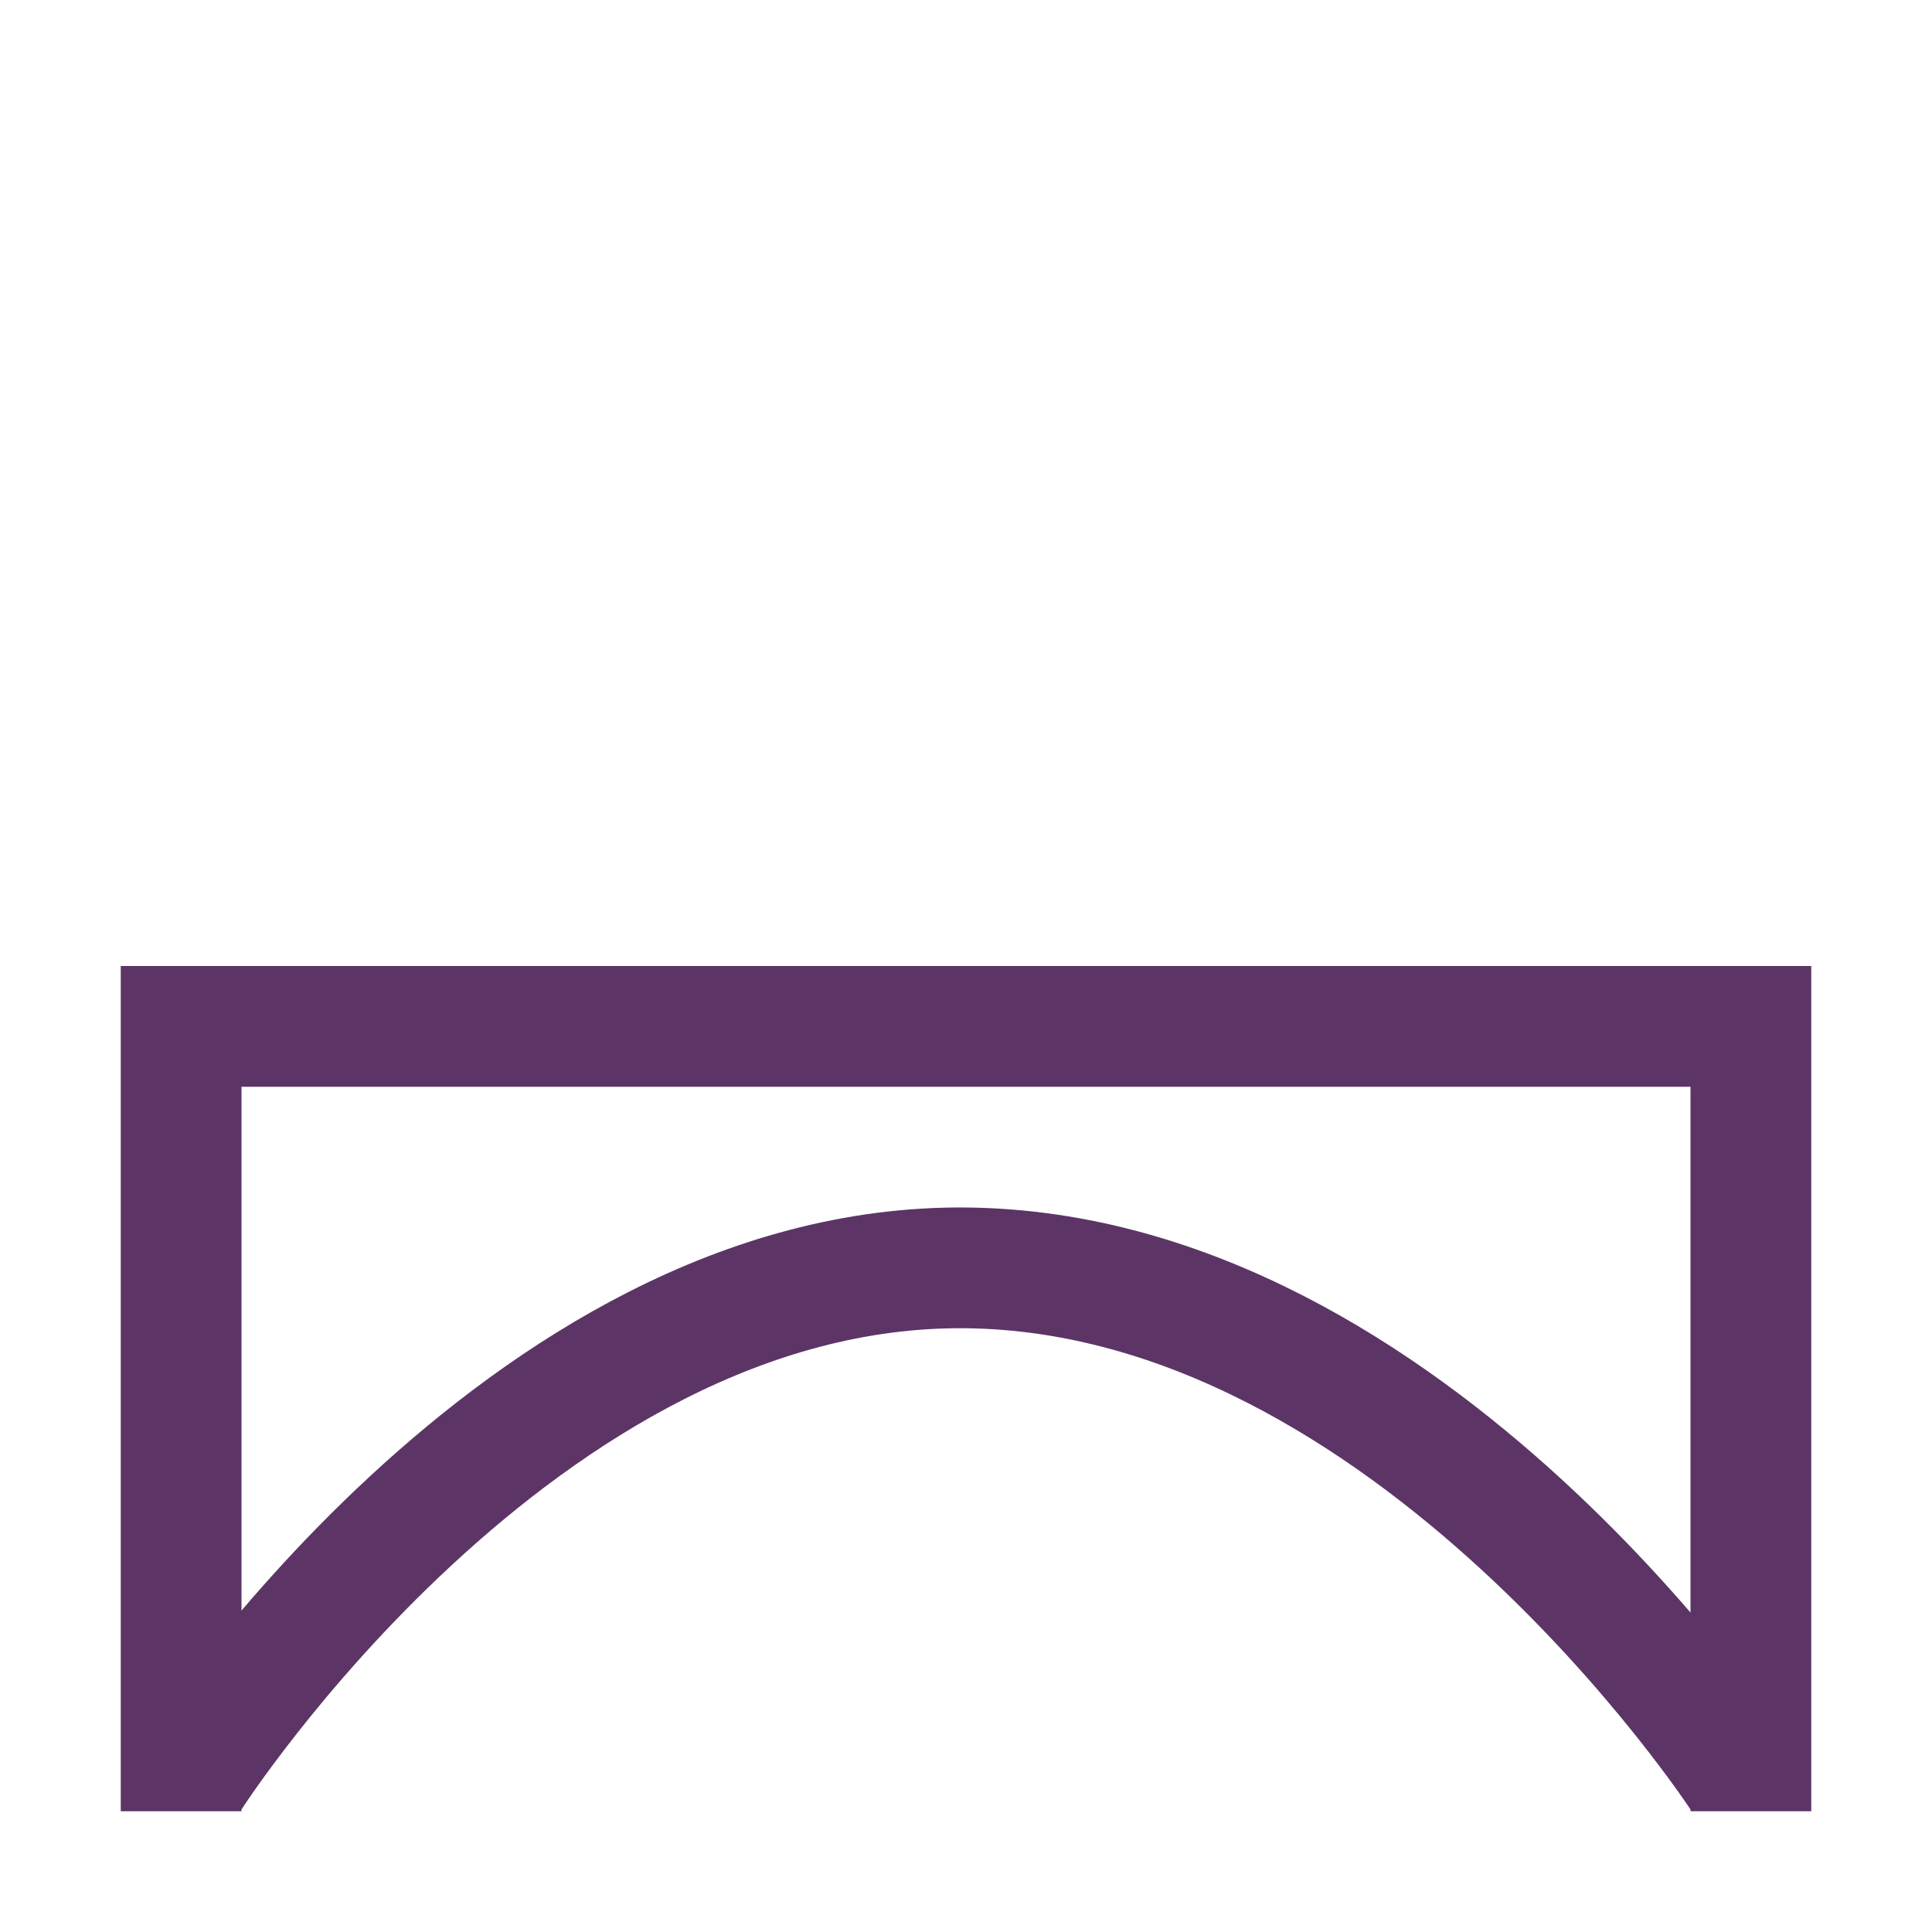 <?xml version="1.0" encoding="UTF-8" standalone="no"?>
<!-- Created with Inkscape (http://www.inkscape.org/) -->

<svg
   width="16"
   height="16"
   viewBox="0 0 16 16"
   version="1.1"
   id="svg5"
   inkscape:version="1.2.2 (732a01da63, 2022-12-09)"
   sodipodi:docname="FE10.svg"
   inkscape:export-filename="..\0000.png"
   inkscape:export-xdpi="96"
   inkscape:export-ydpi="96"
   xml:space="preserve"
   xmlns:inkscape="http://www.inkscape.org/namespaces/inkscape"
   xmlns:sodipodi="http://sodipodi.sourceforge.net/DTD/sodipodi-0.dtd"
   xmlns="http://www.w3.org/2000/svg"
   xmlns:svg="http://www.w3.org/2000/svg"><sodipodi:namedview
     id="namedview7"
     pagecolor="#ffffff"
     bordercolor="#666666"
     borderopacity="1.0"
     inkscape:pageshadow="2"
     inkscape:pageopacity="0"
     inkscape:pagecheckerboard="0"
     inkscape:document-units="px"
     showgrid="true"
     width="16mm"
     units="px"
     inkscape:zoom="94.25"
     inkscape:cx="7.071618"
     inkscape:cy="12.212202"
     inkscape:window-width="1680"
     inkscape:window-height="998"
     inkscape:window-x="-8"
     inkscape:window-y="-8"
     inkscape:window-maximized="1"
     inkscape:current-layer="layer1"
     showguides="true"
     inkscape:guide-bbox="true"
     inkscape:snap-bbox="true"
     inkscape:bbox-paths="true"
     inkscape:bbox-nodes="true"
     inkscape:snap-global="true"
     inkscape:showpageshadow="2"
     inkscape:deskcolor="#ffffff"><inkscape:grid
       type="xygrid"
       id="grid828"
       originx="0"
       originy="0" /></sodipodi:namedview><defs
     id="defs2" /><g
     inkscape:label="Layer 1"
     inkscape:groupmode="layer"
     id="layer1"><g
       aria-label="ힽ"
       id="text17446"
       style="font-weight:bold;font-size:16.637px;line-height:1.25;font-family:'Noto Sans KR';-inkscape-font-specification:'Noto Sans KR Bold';text-align:center;letter-spacing:0px;word-spacing:0px;text-anchor:middle;fill:#5c3566"
       transform="translate(10)" /><path
       id="path1106"
       style="fill:none;stroke:#5c3566;stroke-width:1px;stroke-linecap:butt;stroke-linejoin:miter;stroke-opacity:1"
       d="m 1.58,14.714 c 0,0 2.723,-4.252 6.42,-4.214 3.697,0.038 6.42,4.214 6.42,4.214 M 1.5,15 V 8.5 h 13 V 15"
       sodipodi:nodetypes="csccccc" /></g></svg>
